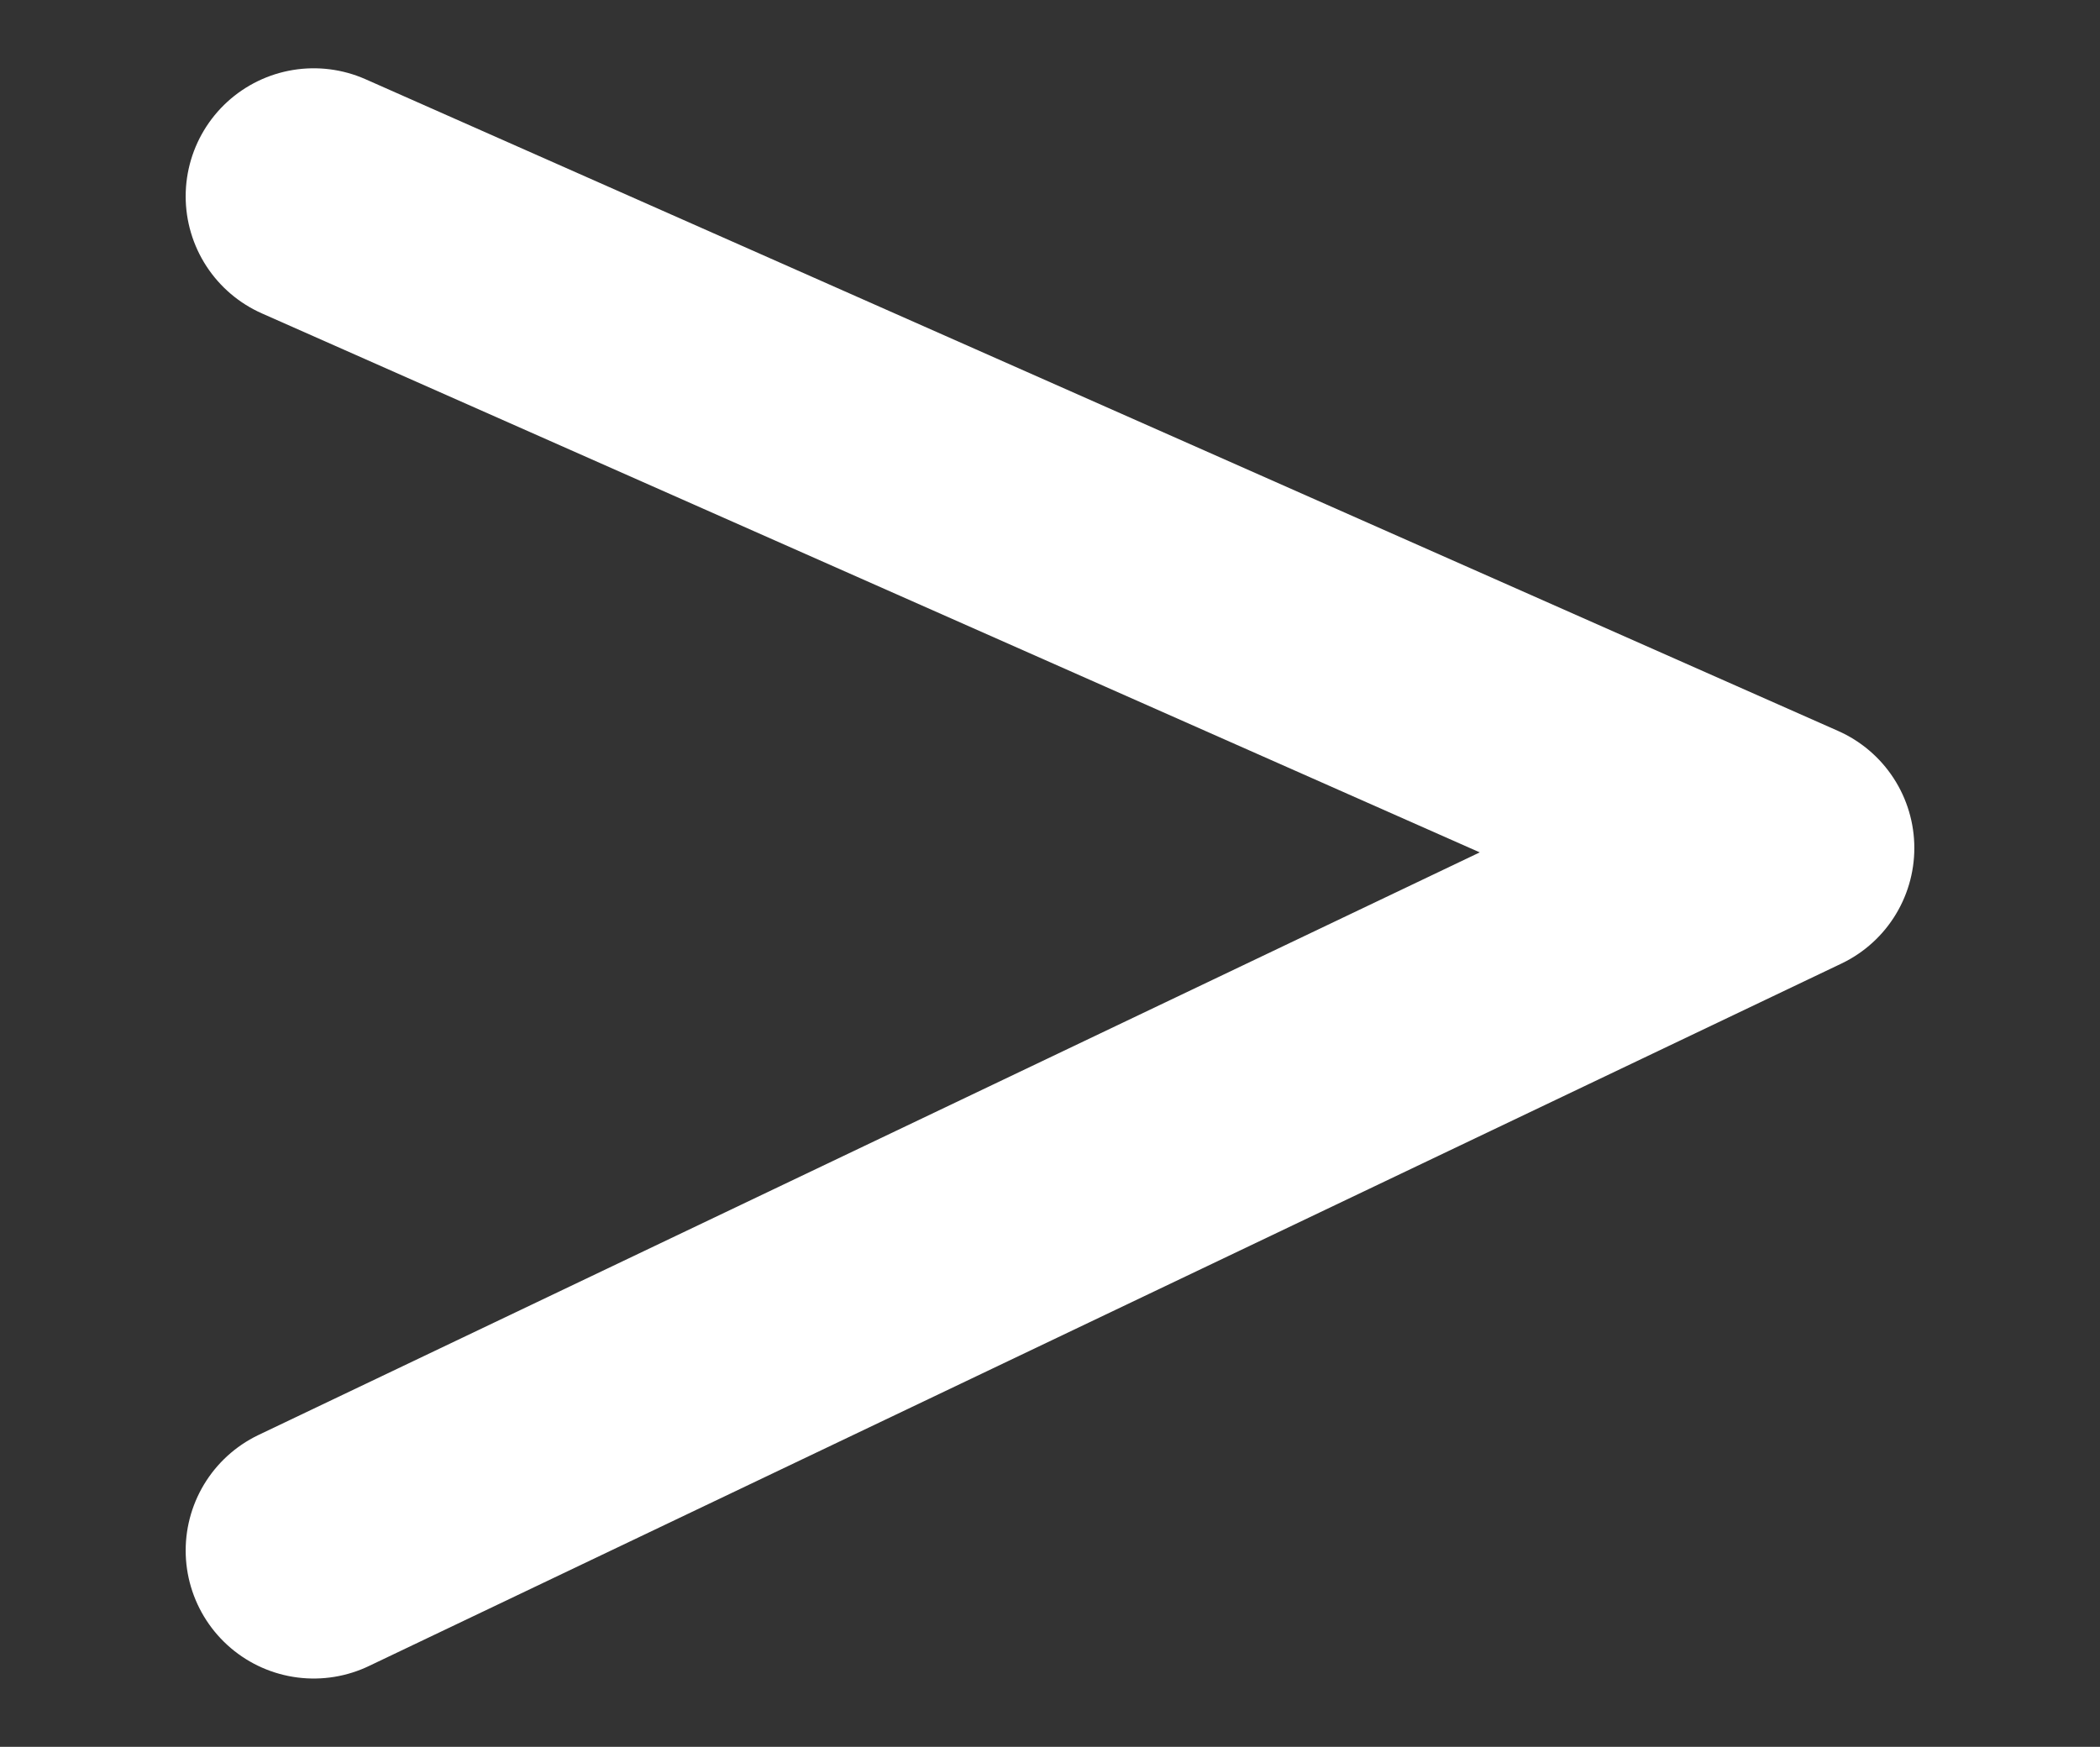 <?xml version="1.0" encoding="utf-8"?>
<!-- Generator: Adobe Illustrator 24.1.0, SVG Export Plug-In . SVG Version: 6.00 Build 0)  -->
<svg version="1.1" xmlns="http://www.w3.org/2000/svg" xmlns:xlink="http://www.w3.org/1999/xlink" x="0px" y="0px"
	 viewBox="0 0 492 409.3" style="enable-background:new 0 0 492 409.3;" xml:space="preserve">
<rect x="0" y="0" width="492" height="409.3" fill="#333333" stroke="none"/>
<style type="text/css">
	.st0{display:none;}
	.st1{display:inline;}
	.st2{fill:#FFFFFF;}
	.st3{display:inline;fill:#FFFFFF;}
	.st4{display:inline;fill:none;stroke:#000000;stroke-miterlimit:10;}
	.st5{fill:none;stroke:#FFFFFF;stroke-width:60;stroke-linecap:round;stroke-linejoin:round;stroke-miterlimit:10;}
</style>
<g id="Layer_1" class="st0">
	<g class="st1">
		<g>
			<path class="st2" d="M484.1,185.5L306.5,7.9c-5.1-5.1-11.8-7.9-19-7.9c-7.2,0-14,2.8-19,7.9L252.2,24c-5.1,5.1-7.9,11.8-7.9,19
				c0,7.2,2.8,14.2,7.9,19.3l103.7,103.9H26.6C11.7,166.2,0,177.8,0,192.7v22.8c0,14.9,11.7,27.6,26.6,27.6h330.5L252.2,347.6
				c-5.1,5.1-7.9,11.7-7.9,18.9c0,7.2,2.8,13.9,7.9,18.9l16.1,16.1c5.1,5.1,11.8,7.8,19,7.8c7.2,0,14-2.8,19-7.9l177.7-177.7
				c5.1-5.1,7.9-11.9,7.9-19.1C492,197.4,489.2,190.6,484.1,185.5z"/>
		</g>
	</g>
</g>
<g id="Layer_2" class="st0">
	<path class="st3" d="M426,108H66c-6.6,0-12-5.4-12-12V52c0-6.6,5.4-12,12-12h360c6.6,0,12,5.4,12,12v44
		C438,102.6,432.6,108,426,108z"/>
	<path class="st3" d="M426,238.7H66c-6.6,0-12-5.4-12-12v-44c0-6.6,5.4-12,12-12h360c6.6,0,12,5.4,12,12v44
		C438,233.3,432.6,238.7,426,238.7z"/>
	<path class="st3" d="M426,369.3H66c-6.6,0-12-5.4-12-12v-44c0-6.6,5.4-12,12-12h360c6.6,0,12,5.4,12,12v44
		C438,363.9,432.6,369.3,426,369.3z"/>
</g>
<g id="Layer_3" class="st0">
	<rect class="st4" width="492" height="409.3"/>
</g>
<g id="Layer_4">
	<polyline class="st5" points="73.5,46 418.5,198.7 73.5,363.3 	"/>
</g>
</svg>
